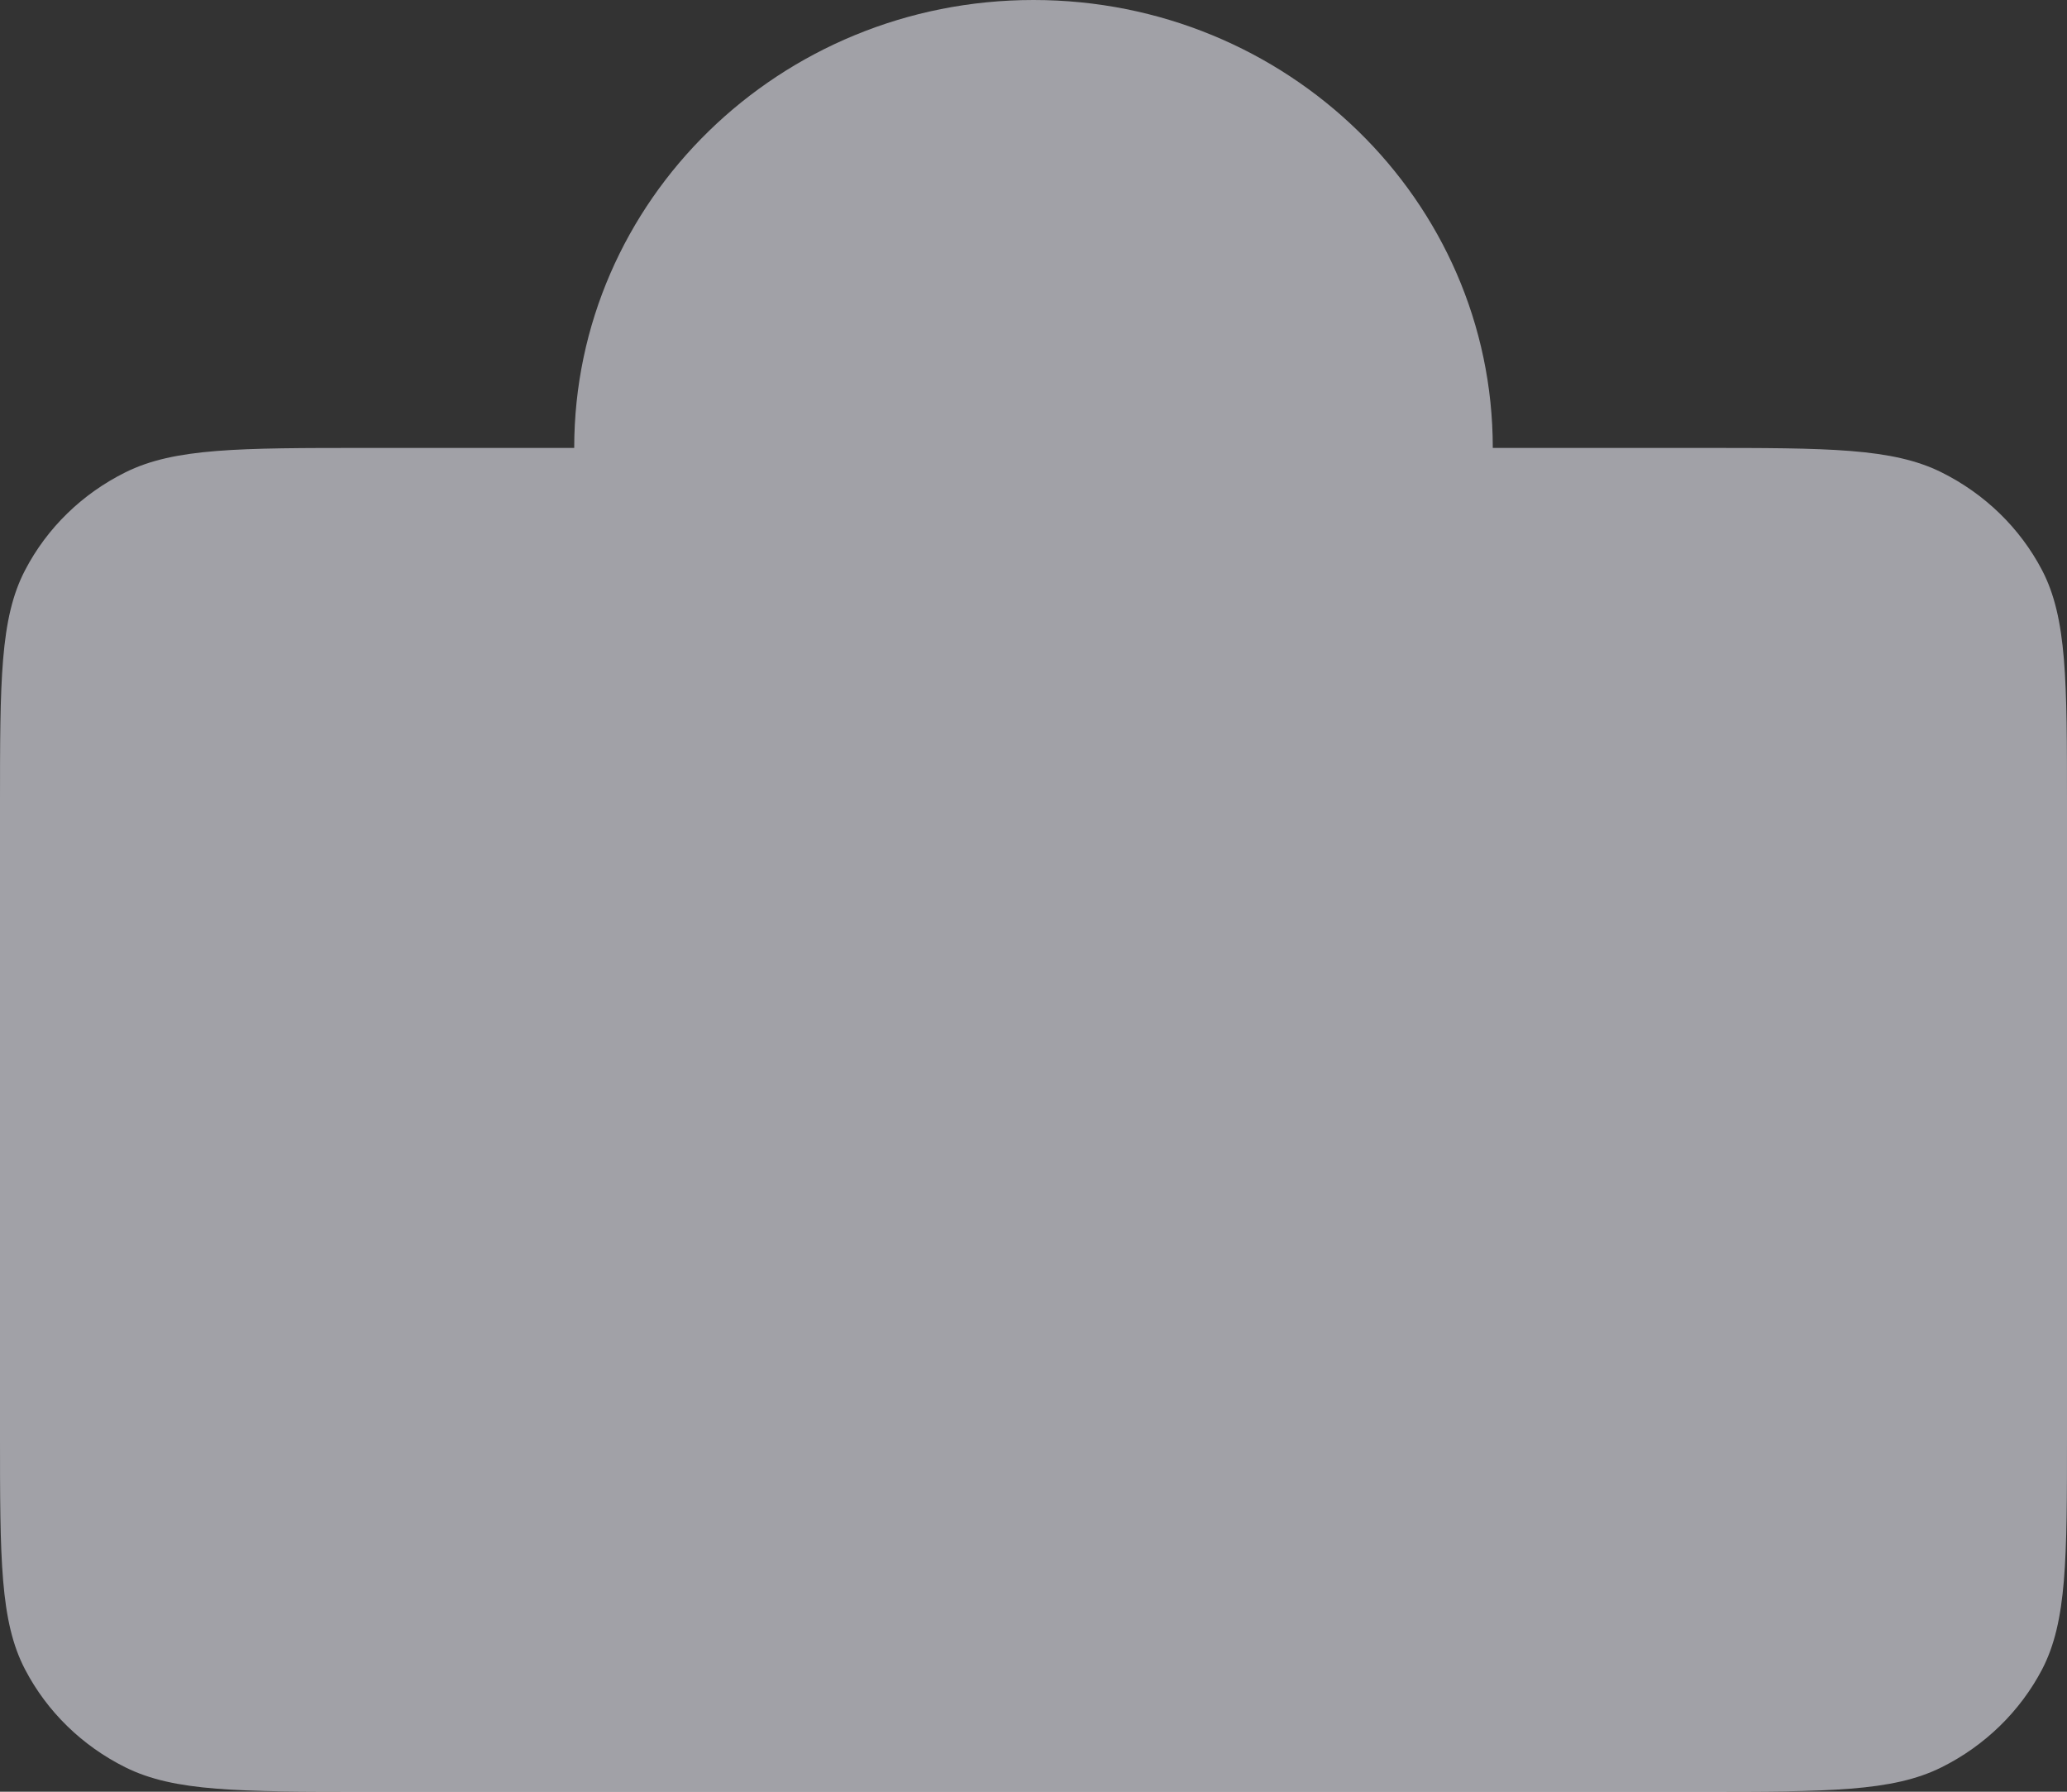 <svg width="15" height="13" viewBox="0 0 15 13" fill="none" xmlns="http://www.w3.org/2000/svg">
<rect x="0" y="0" width="15" height="13" fill="#333333" stroke="none"/>
<path d="M0 10.4V5.85C0 4.94 0 4.485 0.182 4.137C0.341 3.831 0.596 3.583 0.91 3.427C1.266 3.25 1.733 3.25 2.667 3.25H4.167C4.167 1.455 5.659 0 7.5 0C9.341 0 10.833 1.455 10.833 3.25H12.334C13.267 3.25 13.733 3.25 14.089 3.427C14.403 3.583 14.659 3.831 14.819 4.137C15 4.484 15 4.939 15 5.847V10.403C15 11.311 15 11.765 14.819 12.113C14.659 12.418 14.403 12.667 14.089 12.823C13.733 13 13.268 13 12.336 13H2.664C1.732 13 1.266 13 0.91 12.823C0.596 12.667 0.341 12.418 0.182 12.113C0 11.765 0 11.31 0 10.4Z" fill="#EBEBF5" fill-opacity="0.6"/>
</svg>

